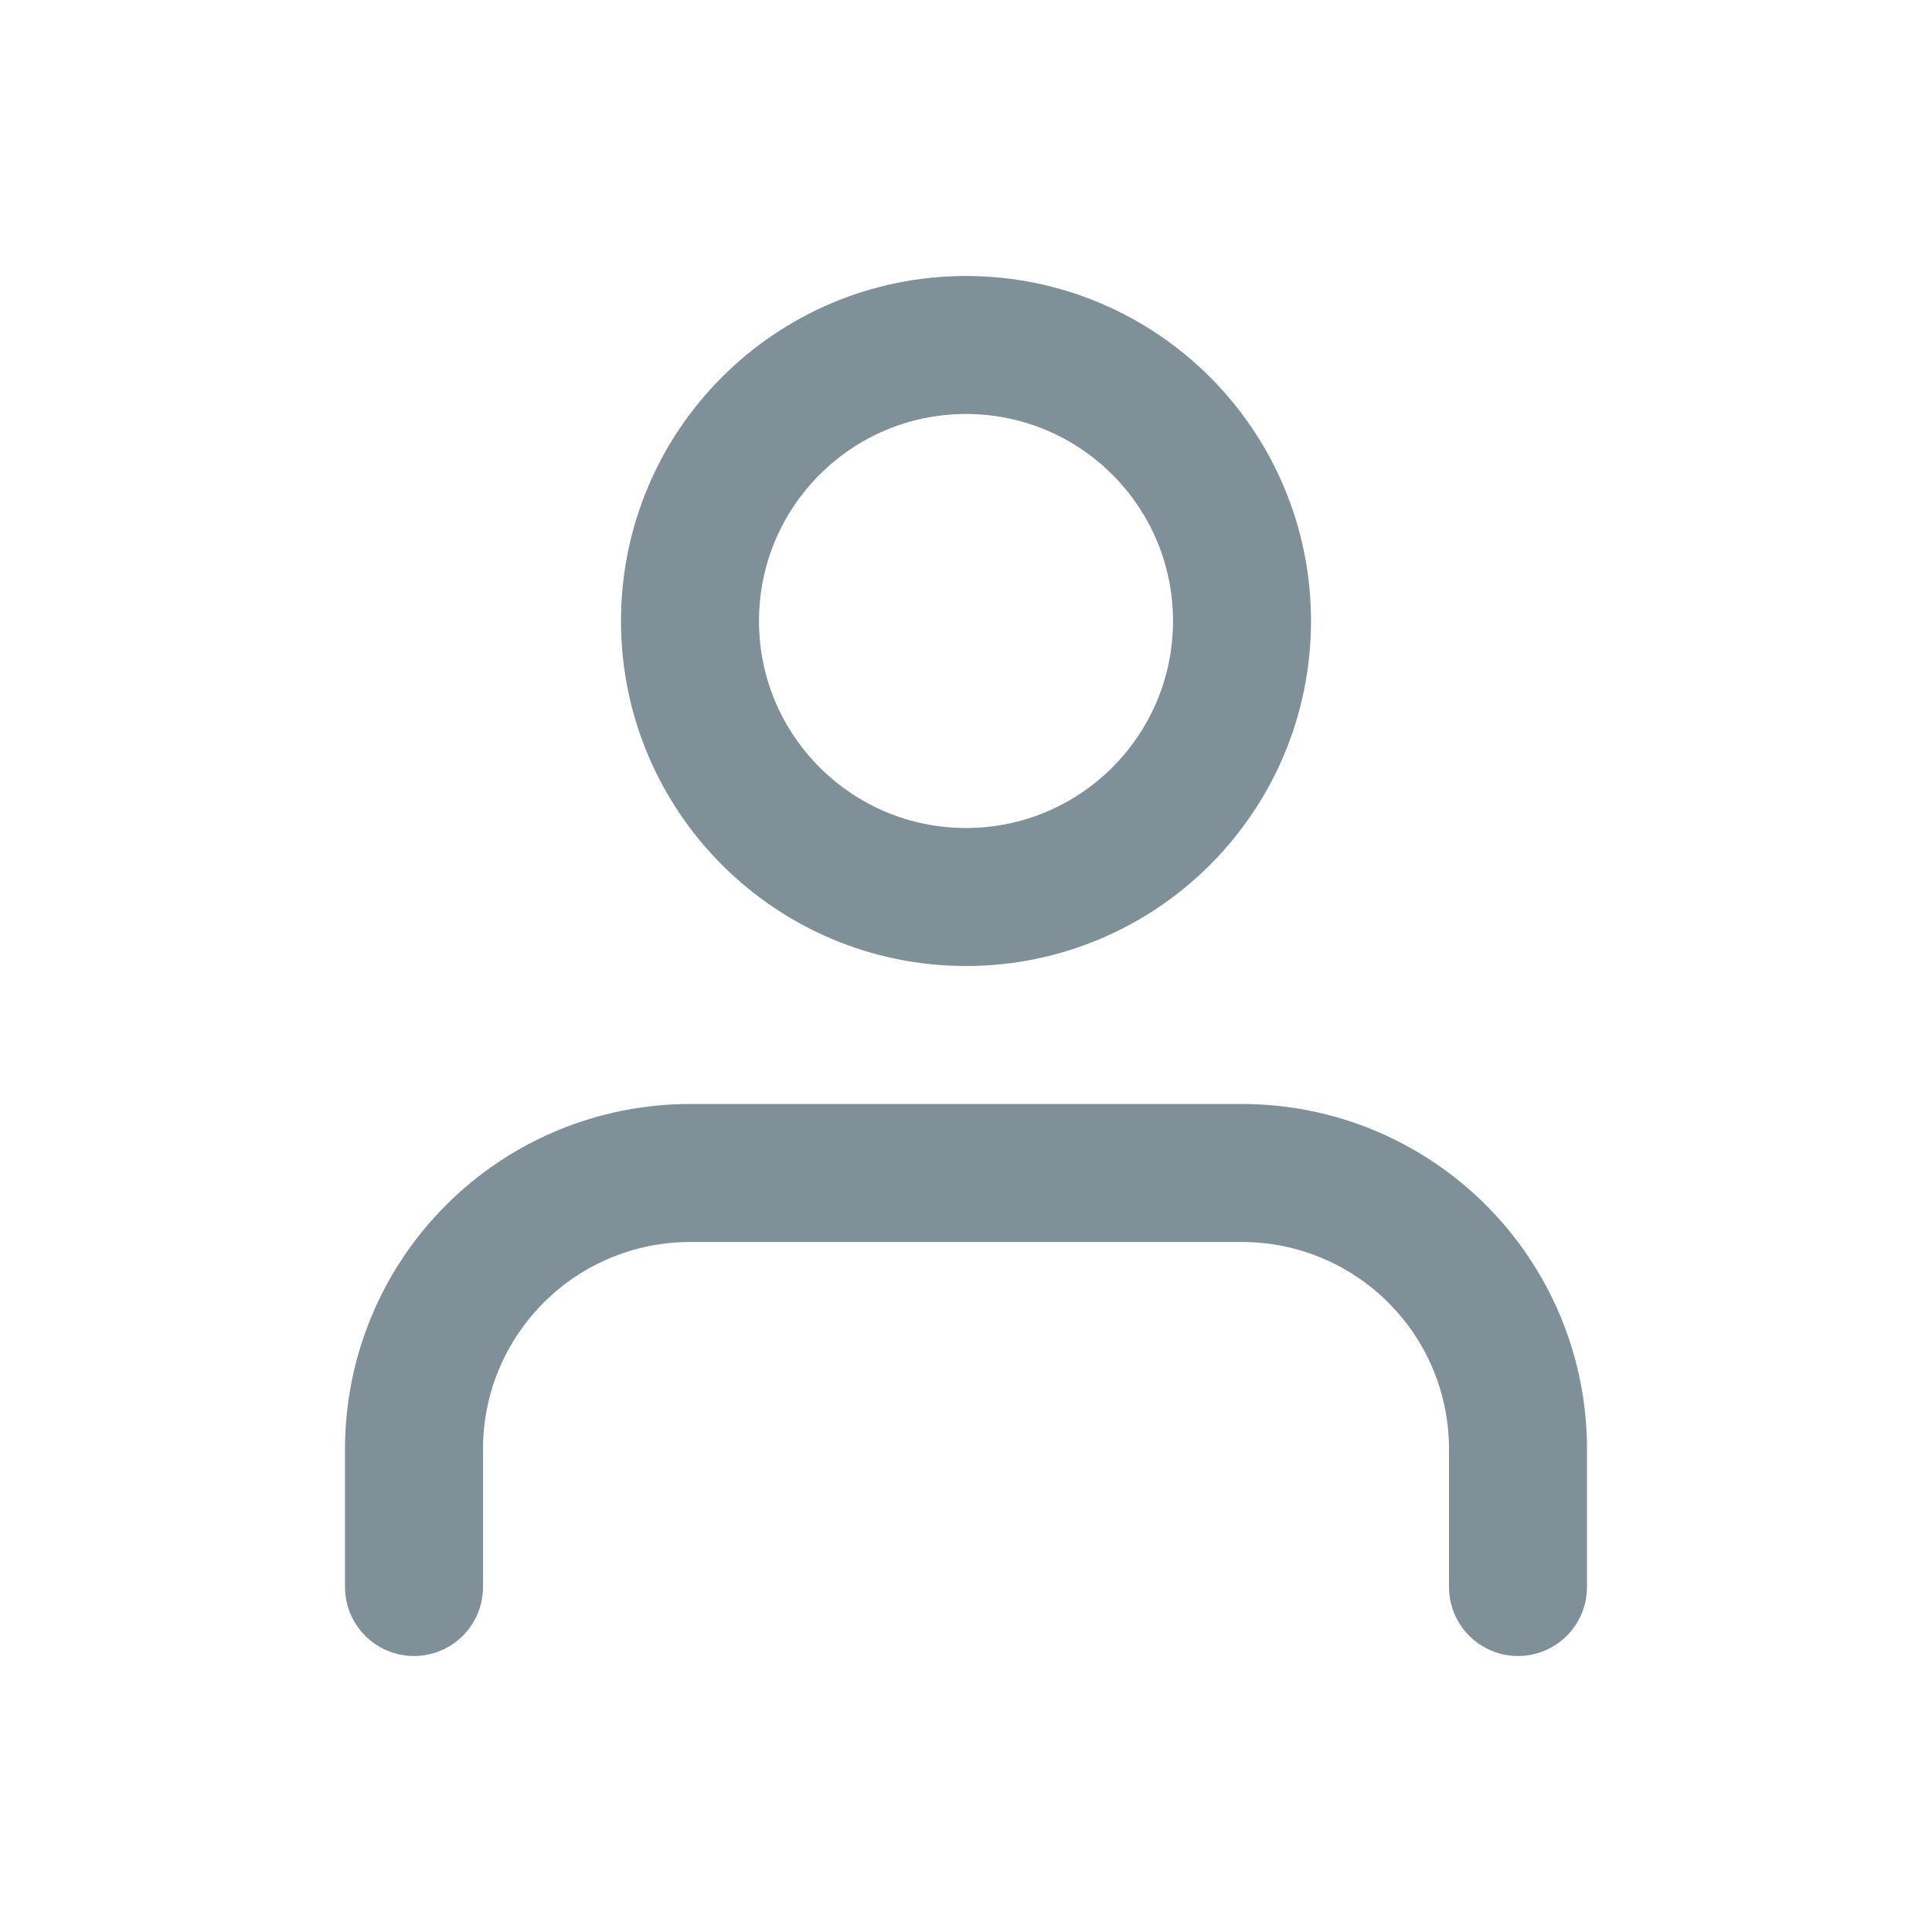 <svg width="28" height="28" viewBox="0 0 28 28" fill="none" xmlns="http://www.w3.org/2000/svg">
    <path d="M22 23V21C22 19.939 21.579 18.922 20.828 18.172C20.078 17.421 19.061 17 18 17H10C8.939 17 7.922 17.421 7.172 18.172C6.421 18.922 6 19.939 6 21V23" stroke="#809099" stroke-width="2" stroke-linecap="round" stroke-linejoin="round"/>
    <path d="M14 13C16.209 13 18 11.209 18 9C18 6.791 16.209 5 14 5C11.791 5 10 6.791 10 9C10 11.209 11.791 13 14 13Z" stroke="#809099" stroke-width="2" stroke-linecap="round" stroke-linejoin="round"/>
</svg>
